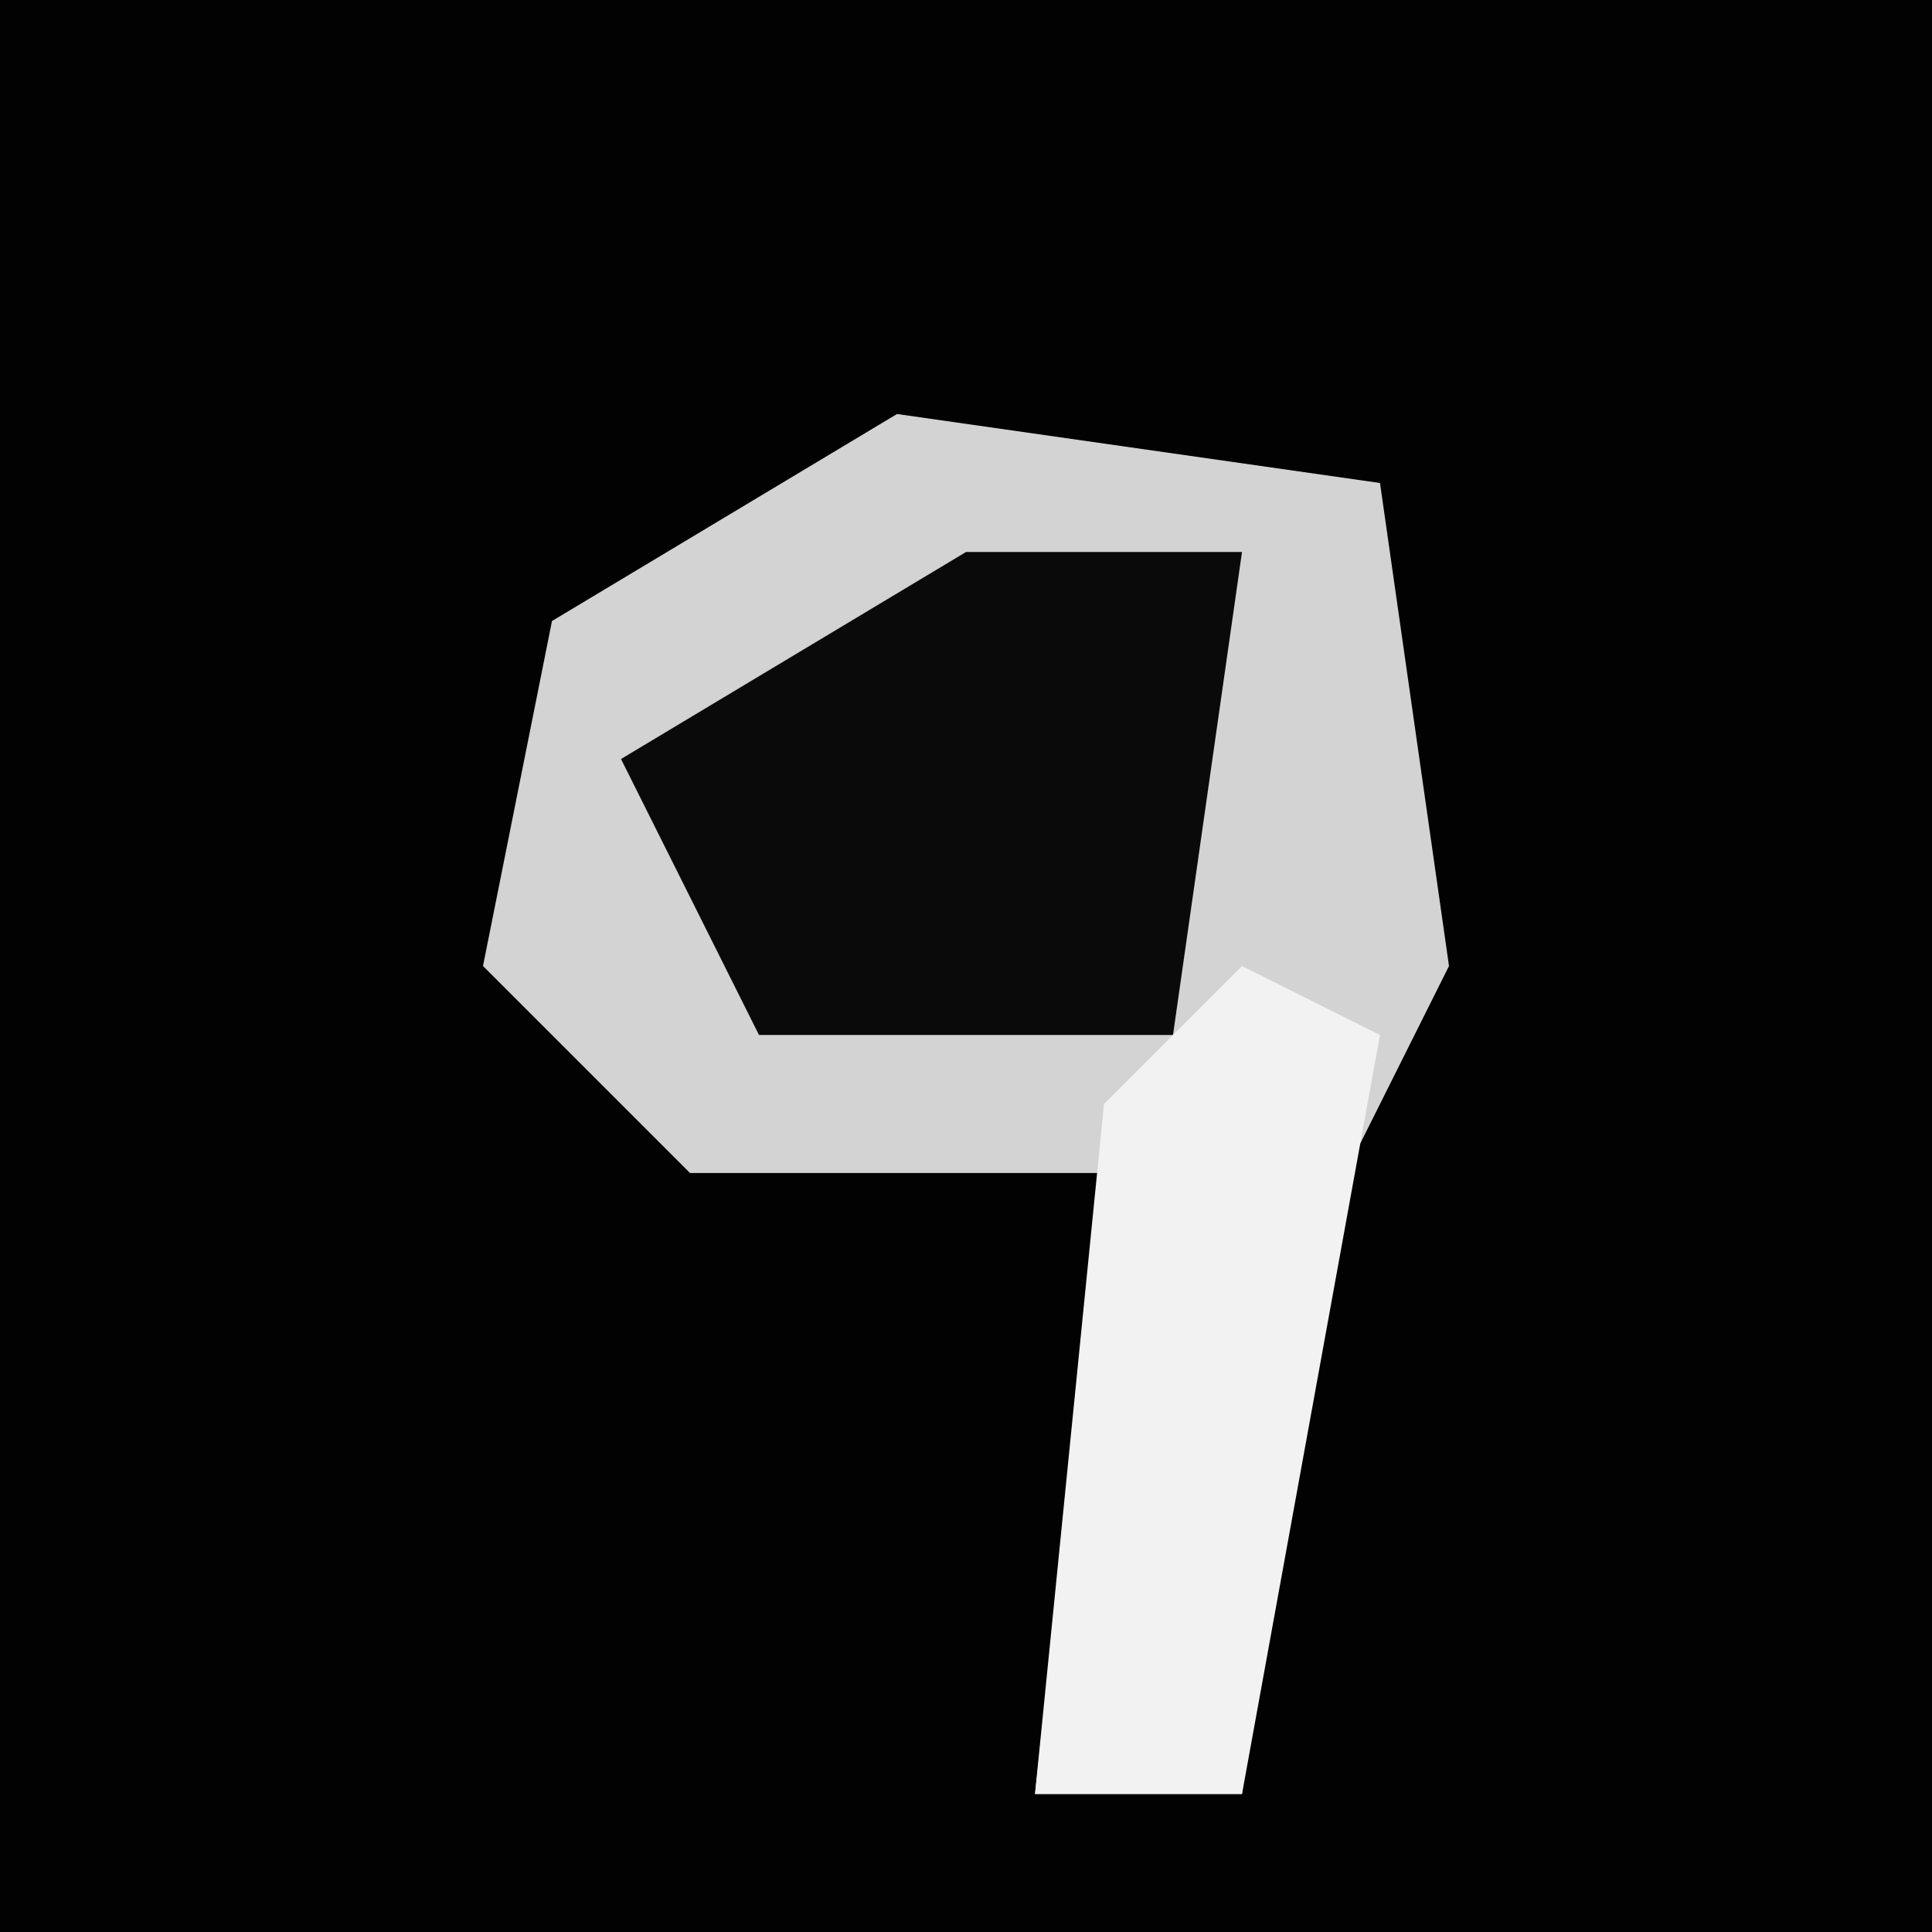 <?xml version="1.0" encoding="UTF-8"?>
<svg version="1.1" xmlns="http://www.w3.org/2000/svg" width="28" height="28">
<path d="M0,0 L28,0 L28,28 L0,28 Z " fill="#020202" transform="translate(0,0)"/>
<path d="M0,0 L7,1 L8,8 L6,12 L5,20 L2,20 L3,11 L-3,11 L-6,8 L-5,3 Z " fill="#D3D3D3" transform="translate(13,6)"/>
<path d="M0,0 L4,0 L3,7 L-3,7 L-5,3 Z " fill="#0A0A0A" transform="translate(14,8)"/>
<path d="M0,0 L2,1 L0,12 L-3,12 L-2,2 Z " fill="#F2F2F2" transform="translate(18,14)"/>
</svg>
